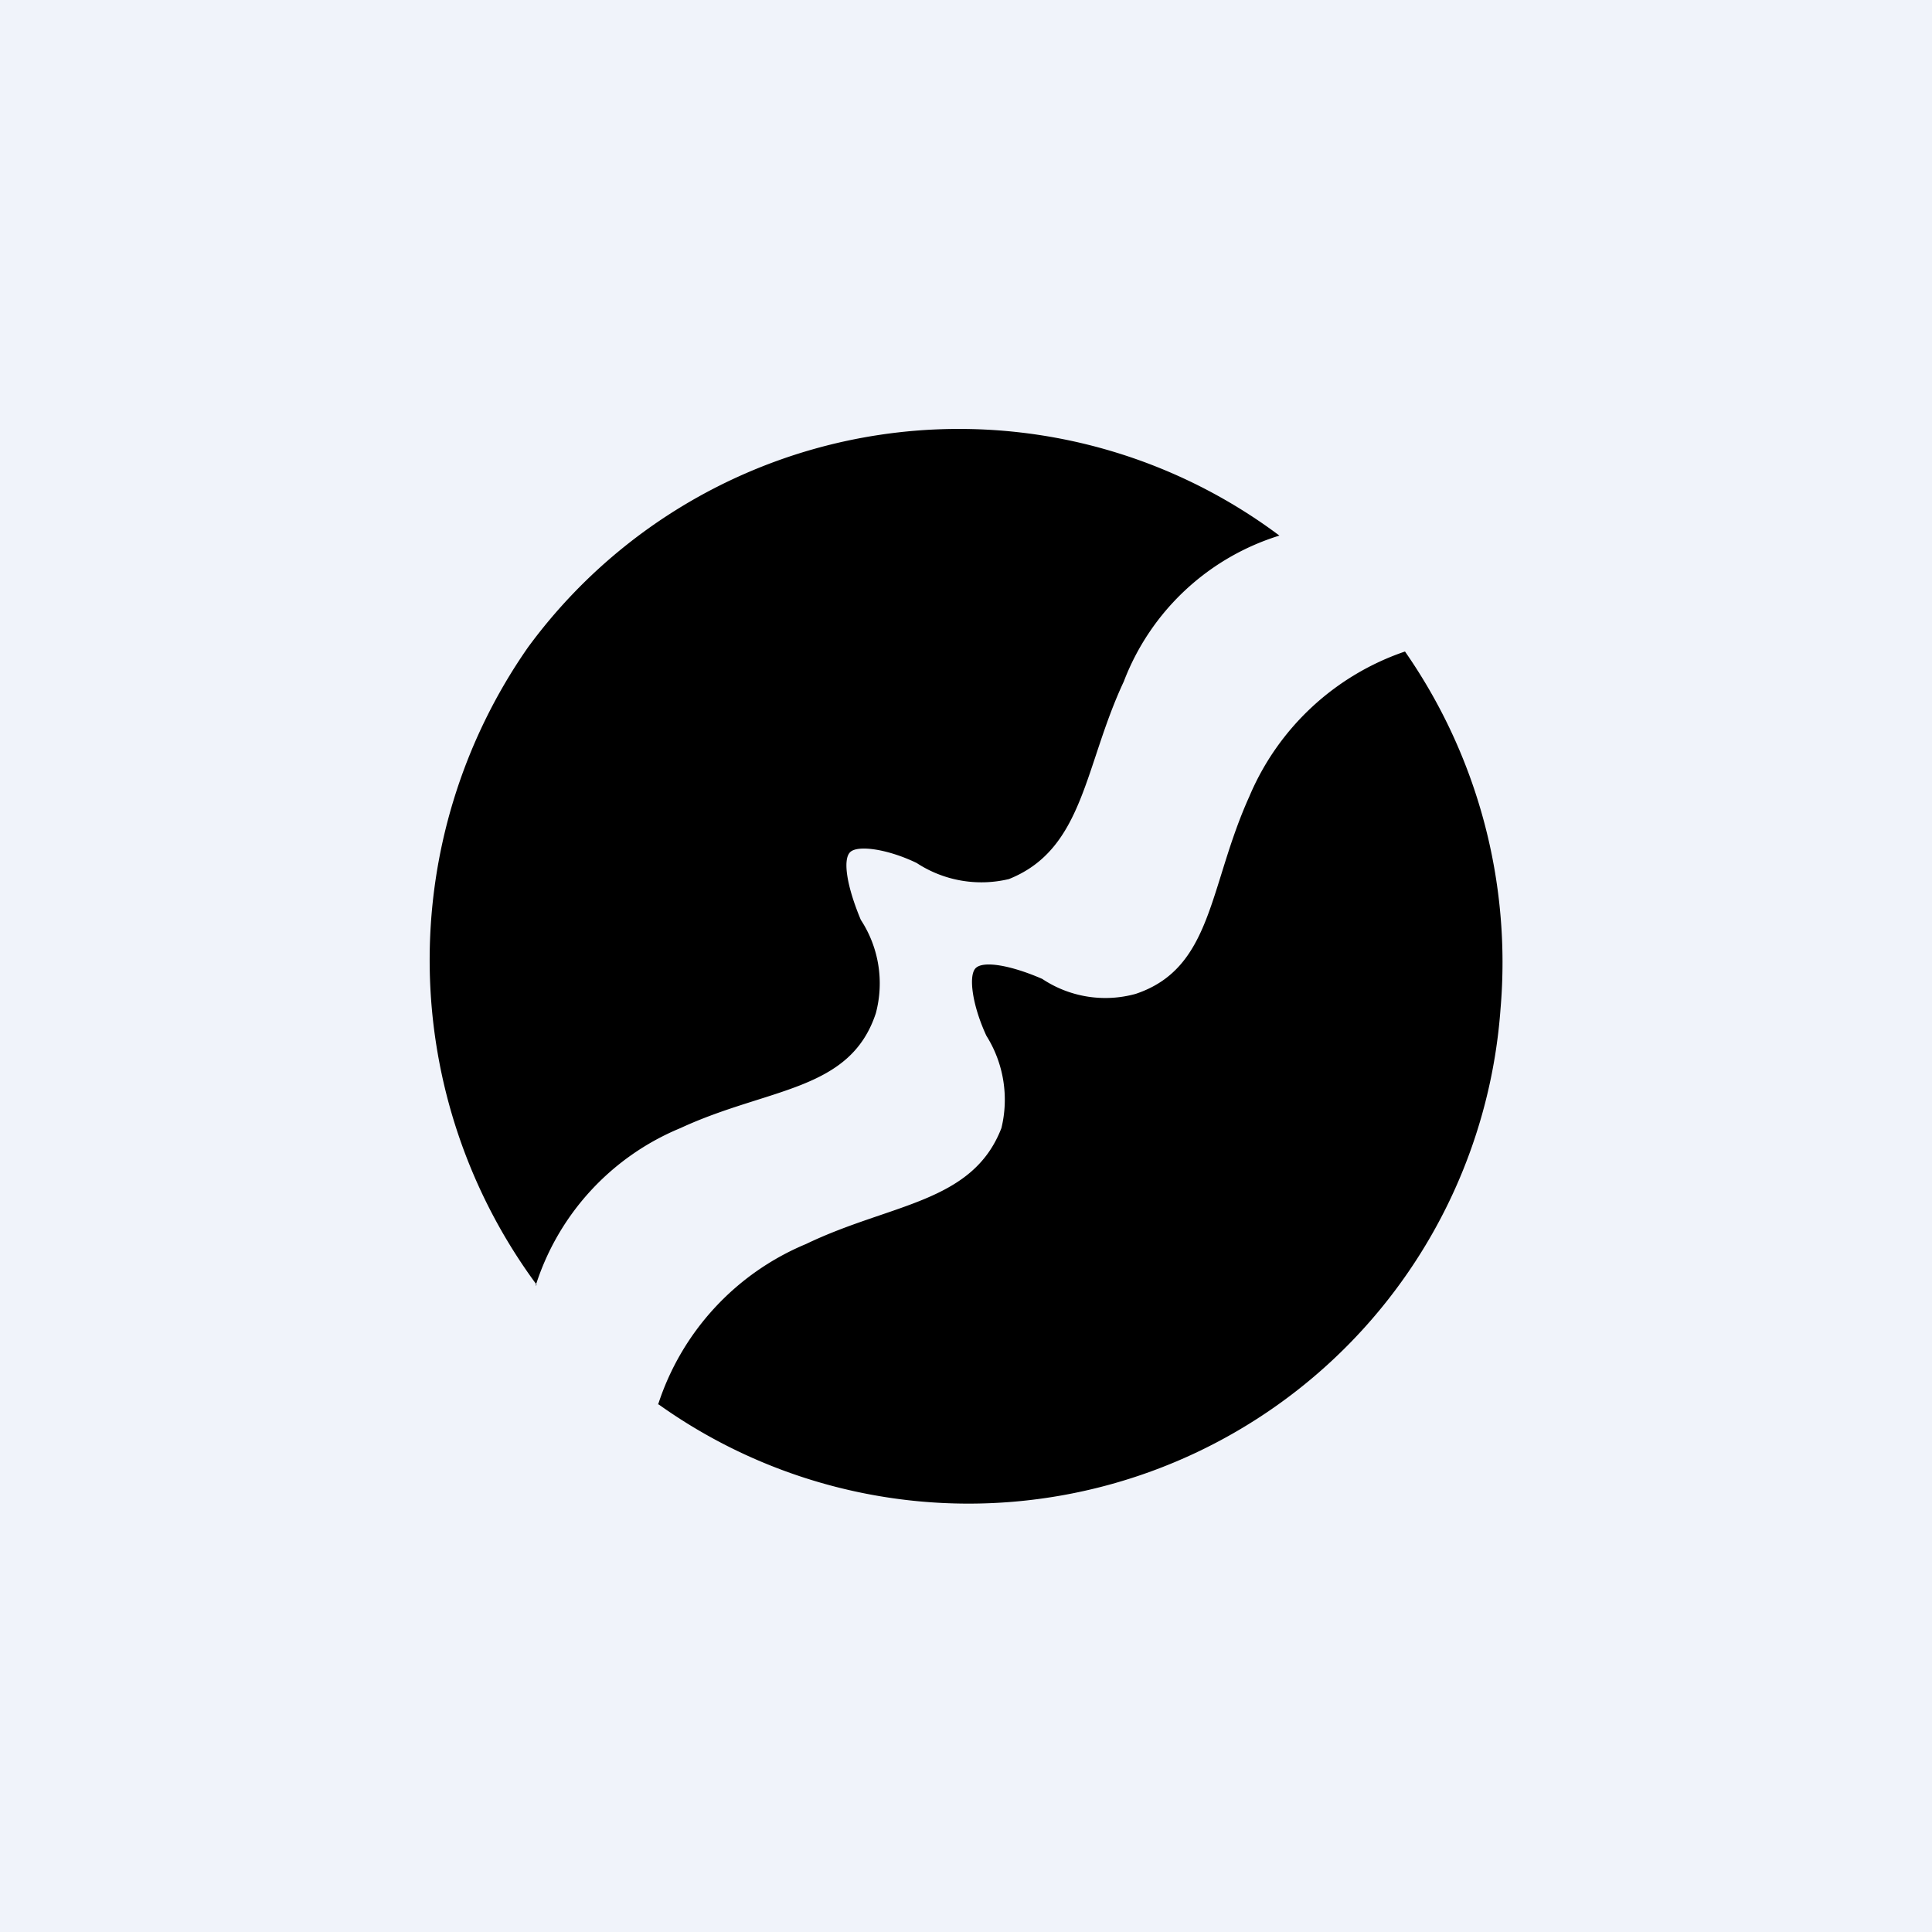 <!-- by TradingView --><svg width="18" height="18" viewBox="0 0 18 18" xmlns="http://www.w3.org/2000/svg"><path fill="#F0F3FA" d="M0 0h18v18H0z"/><path d="M6.13 13.08a4.97 4.97 0 0 0 7.85-3.68 5.07 5.07 0 0 0-.89-3.33 2.42 2.42 0 0 0-1.45 1.35c-.38.84-.34 1.6-1.06 1.84a1.06 1.06 0 0 1-.87-.14c-.3-.13-.55-.17-.62-.1-.07.07-.03.35.1.63a1.12 1.12 0 0 1 .14.86c-.27.7-1.03.7-1.82 1.08a2.43 2.43 0 0 0-1.38 1.5Zm-1.14-1.1a2.36 2.36 0 0 1 1.35-1.47c.82-.38 1.58-.34 1.82-1.07a1.08 1.08 0 0 0-.14-.87c-.13-.31-.17-.56-.1-.63.07-.07.35-.03.62.1a1.1 1.1 0 0 0 .86.15c.7-.28.7-1.05 1.07-1.84a2.27 2.27 0 0 1 1.45-1.36 4.98 4.98 0 0 0-7 1.04A5.09 5.09 0 0 0 5 11.97Z"/></svg>